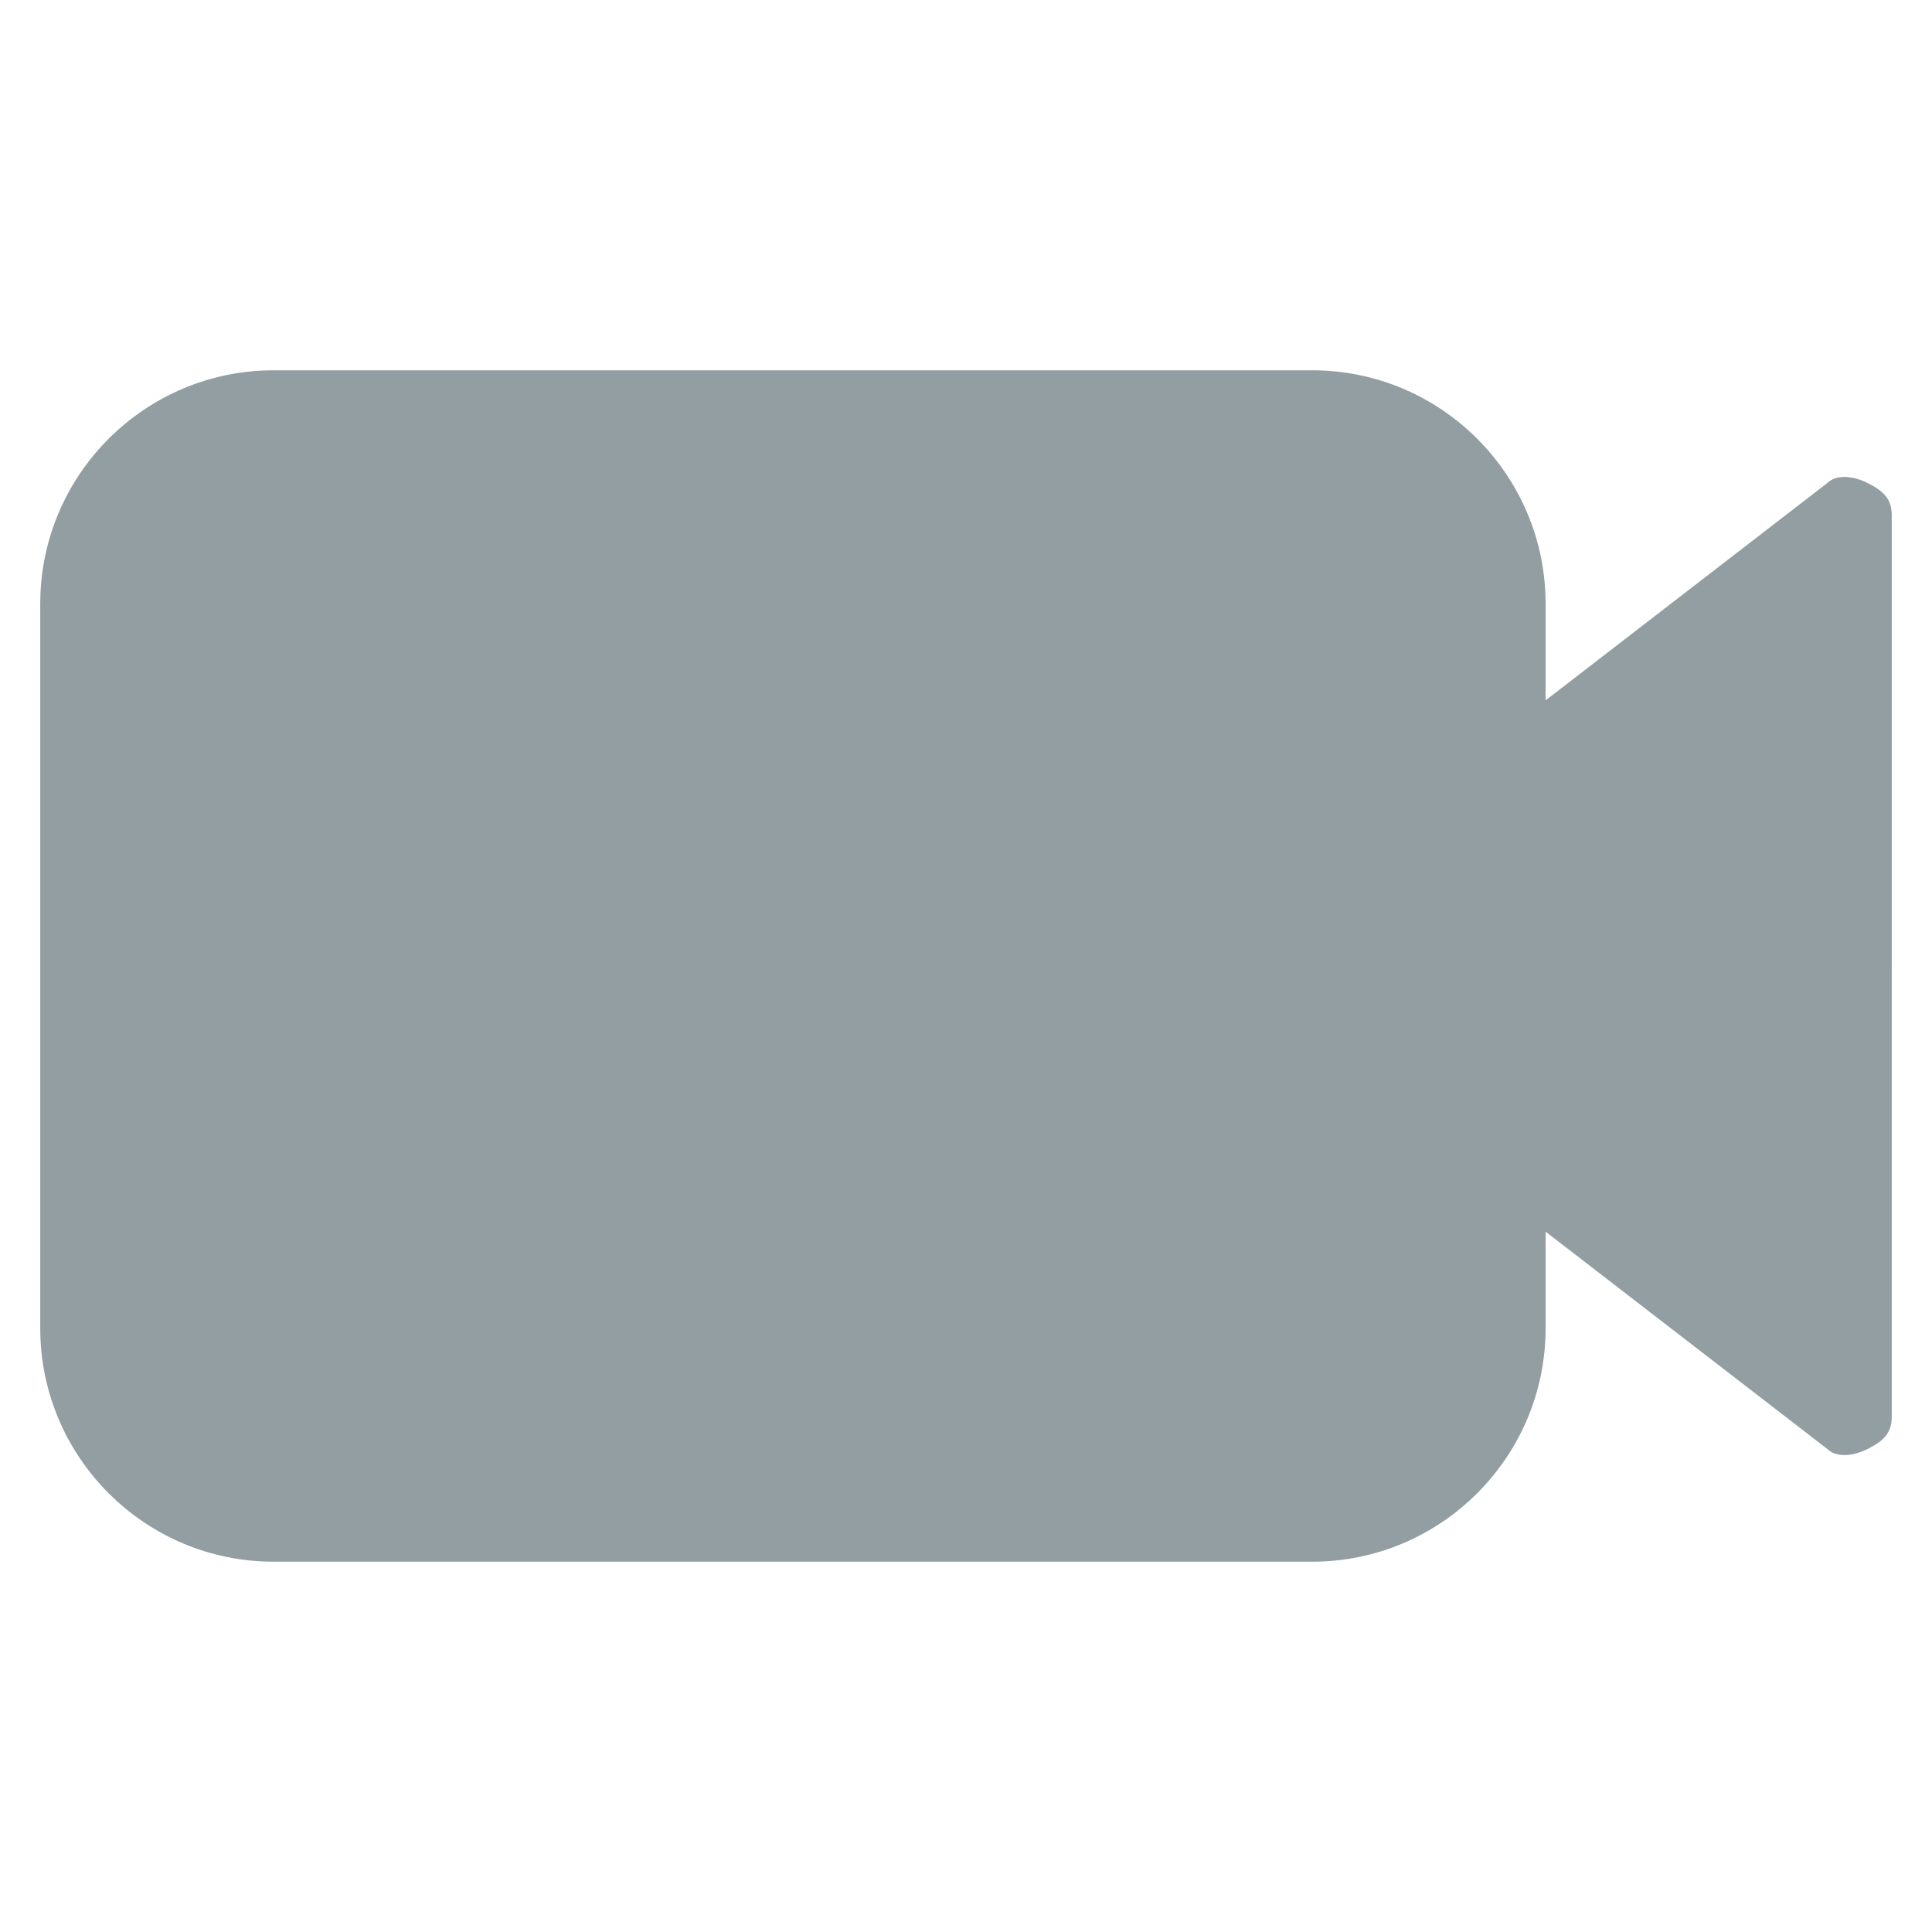 <svg viewBox="0 0 24 24" xml:space="preserve" xmlns="http://www.w3.org/2000/svg" width="24"><path d="M23.2 6c-.2-.1-.4-.1-.5 0l-3.5 2.7V7.5c0-1.6-1.3-2.9-2.9-2.9H3.4C1.8 4.6.5 5.9.5 7.5v9c0 1.6 1.3 2.9 2.9 2.9h12.9c1.6 0 2.9-1.3 2.9-2.9v-1.2l3.5 2.7c.1.1.3.1.5 0s.3-.2.3-.4V6.4c0-.2-.1-.3-.3-.4z" fill="#929ea1" class="fill-000000"></path></svg>